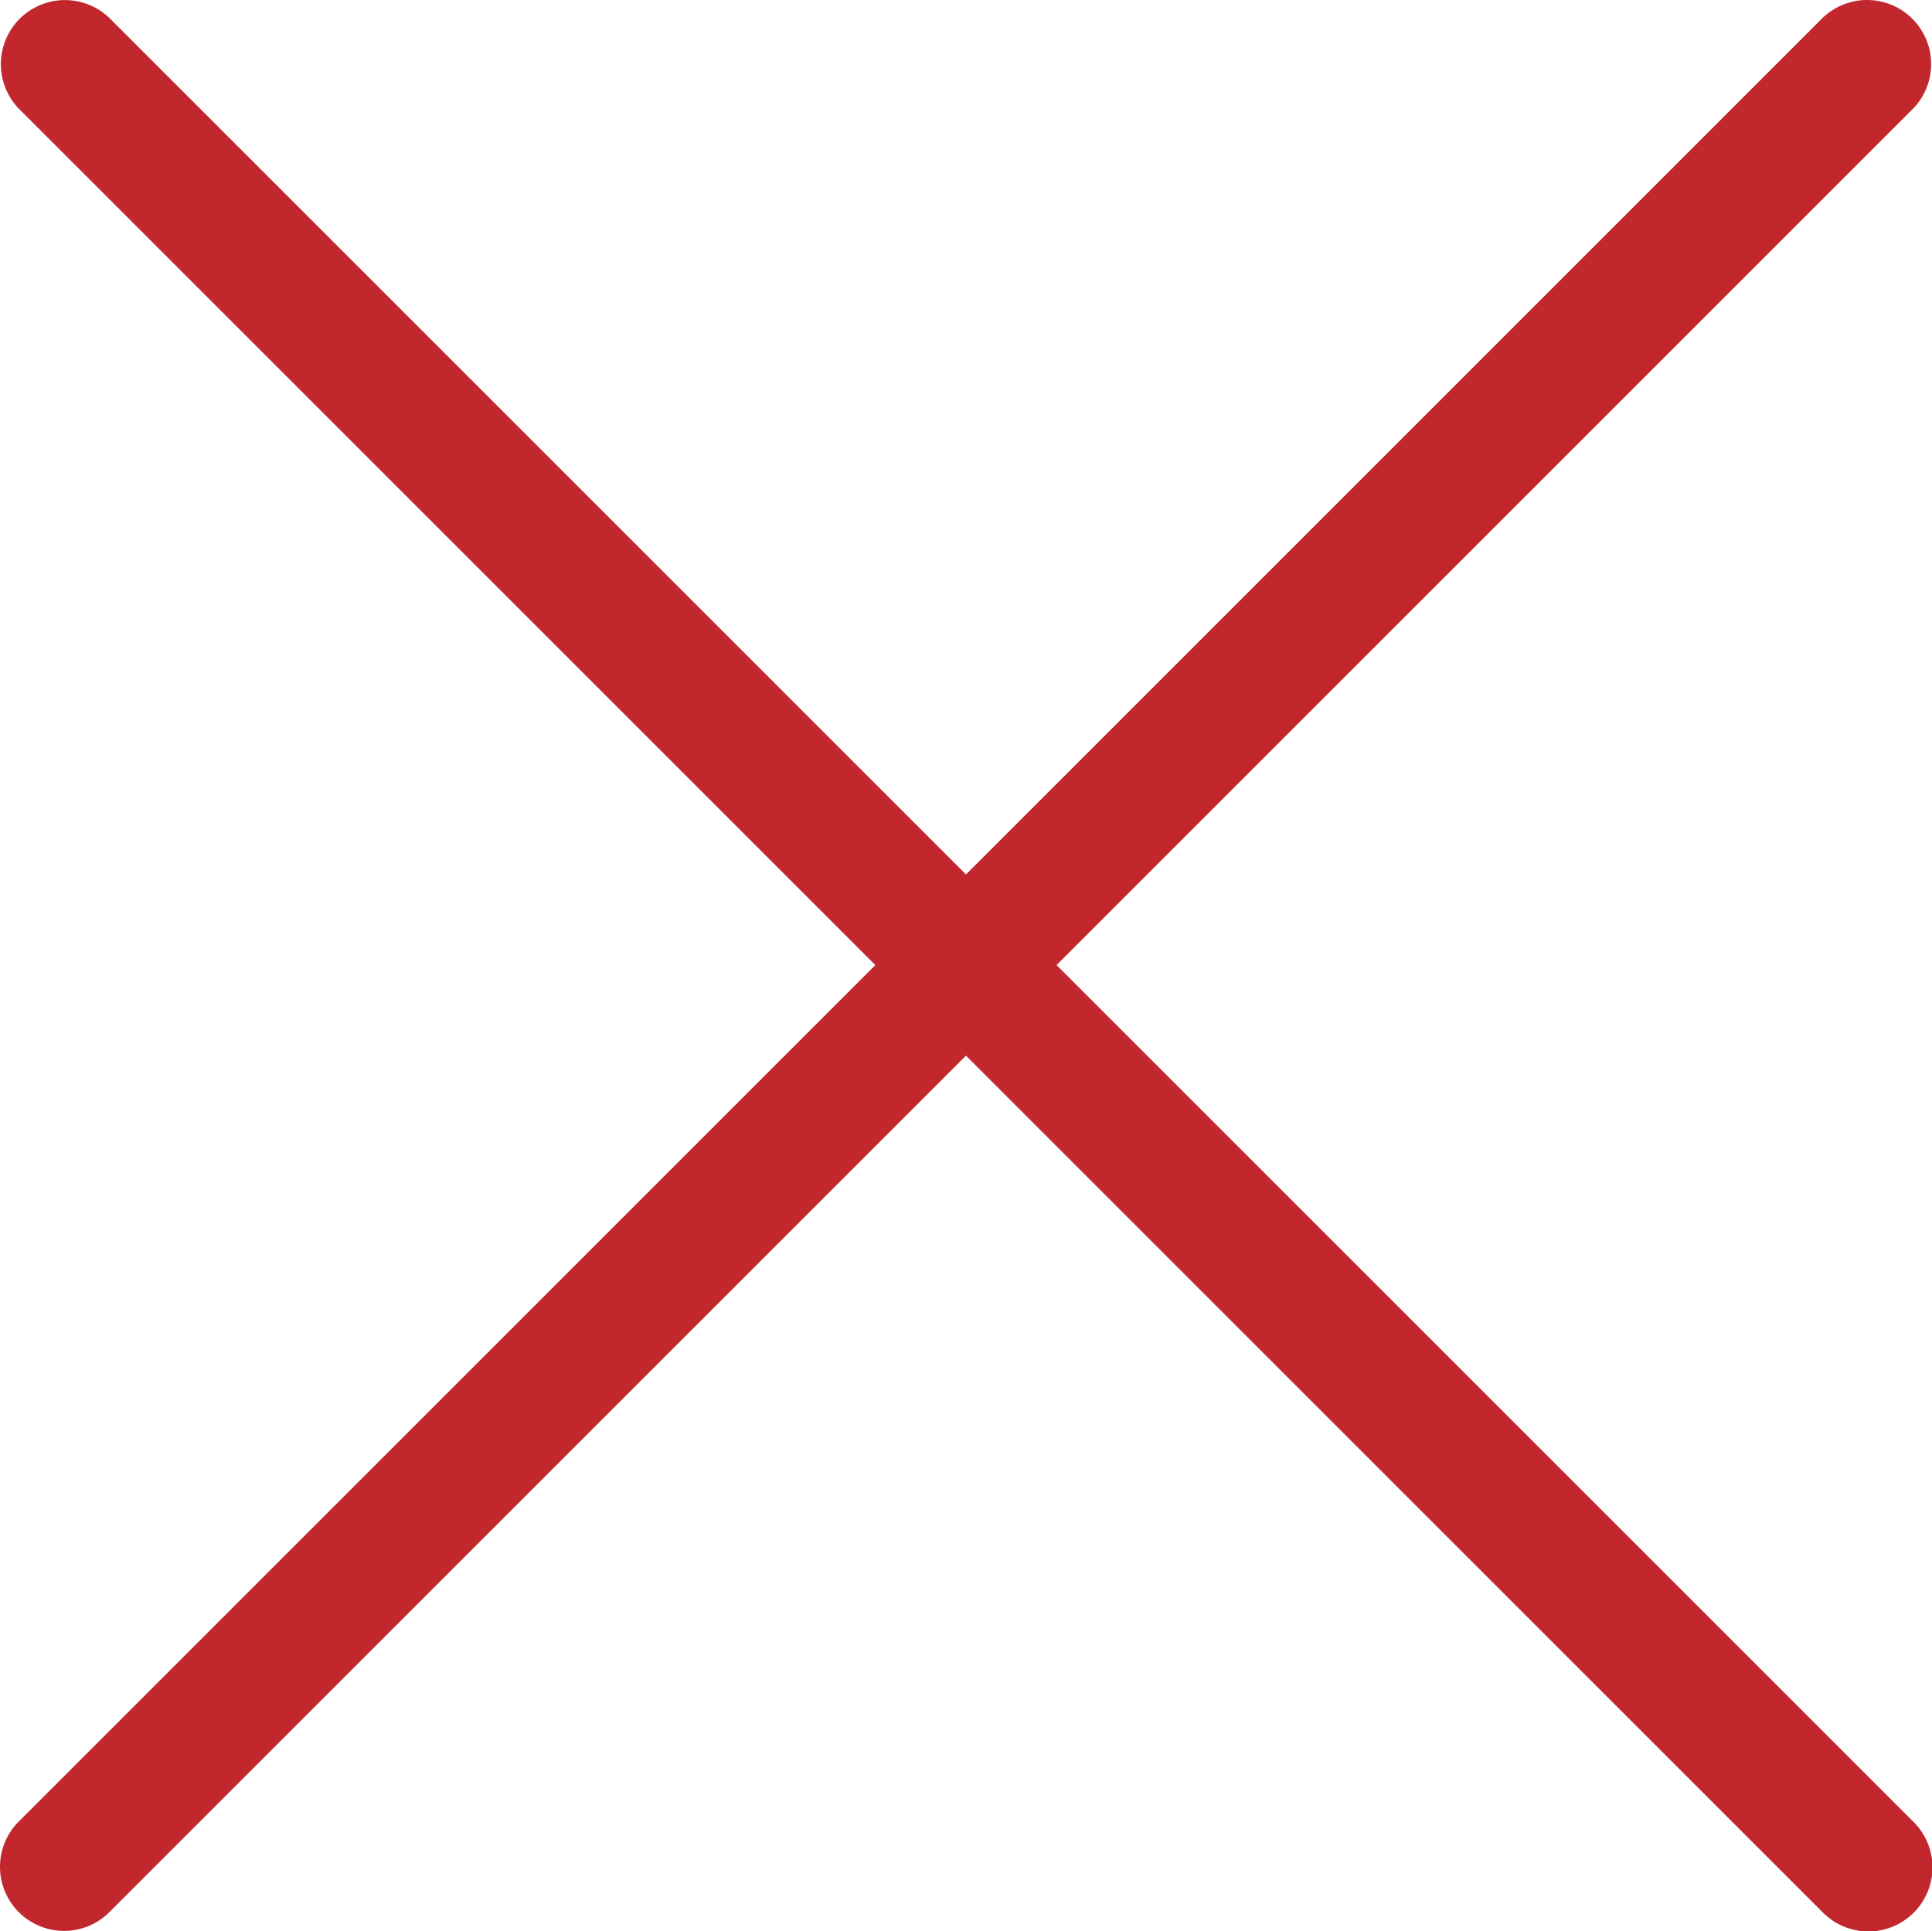 <svg id="Слой_1" data-name="Слой 1" xmlns="http://www.w3.org/2000/svg" viewBox="0 0 496.88 496.68"><defs><style>.cls-1{fill:#c1272d;}</style></defs><path class="cls-1" d="M492.05,468.54,271.73,248.23l220.1-220.1a16.48,16.48,0,0,0,0-23.3h0a16.48,16.48,0,0,0-23.31,0L248.43,224.92,28.36,4.85A16.48,16.48,0,0,0,5.05,28.16L225.12,248.23,4.83,468.52a16.48,16.48,0,0,0,0,23.31h0a16.48,16.48,0,0,0,23.3,0l220.3-220.3L468.75,491.85a16.48,16.48,0,1,0,23.3-23.31Z"/></svg>
